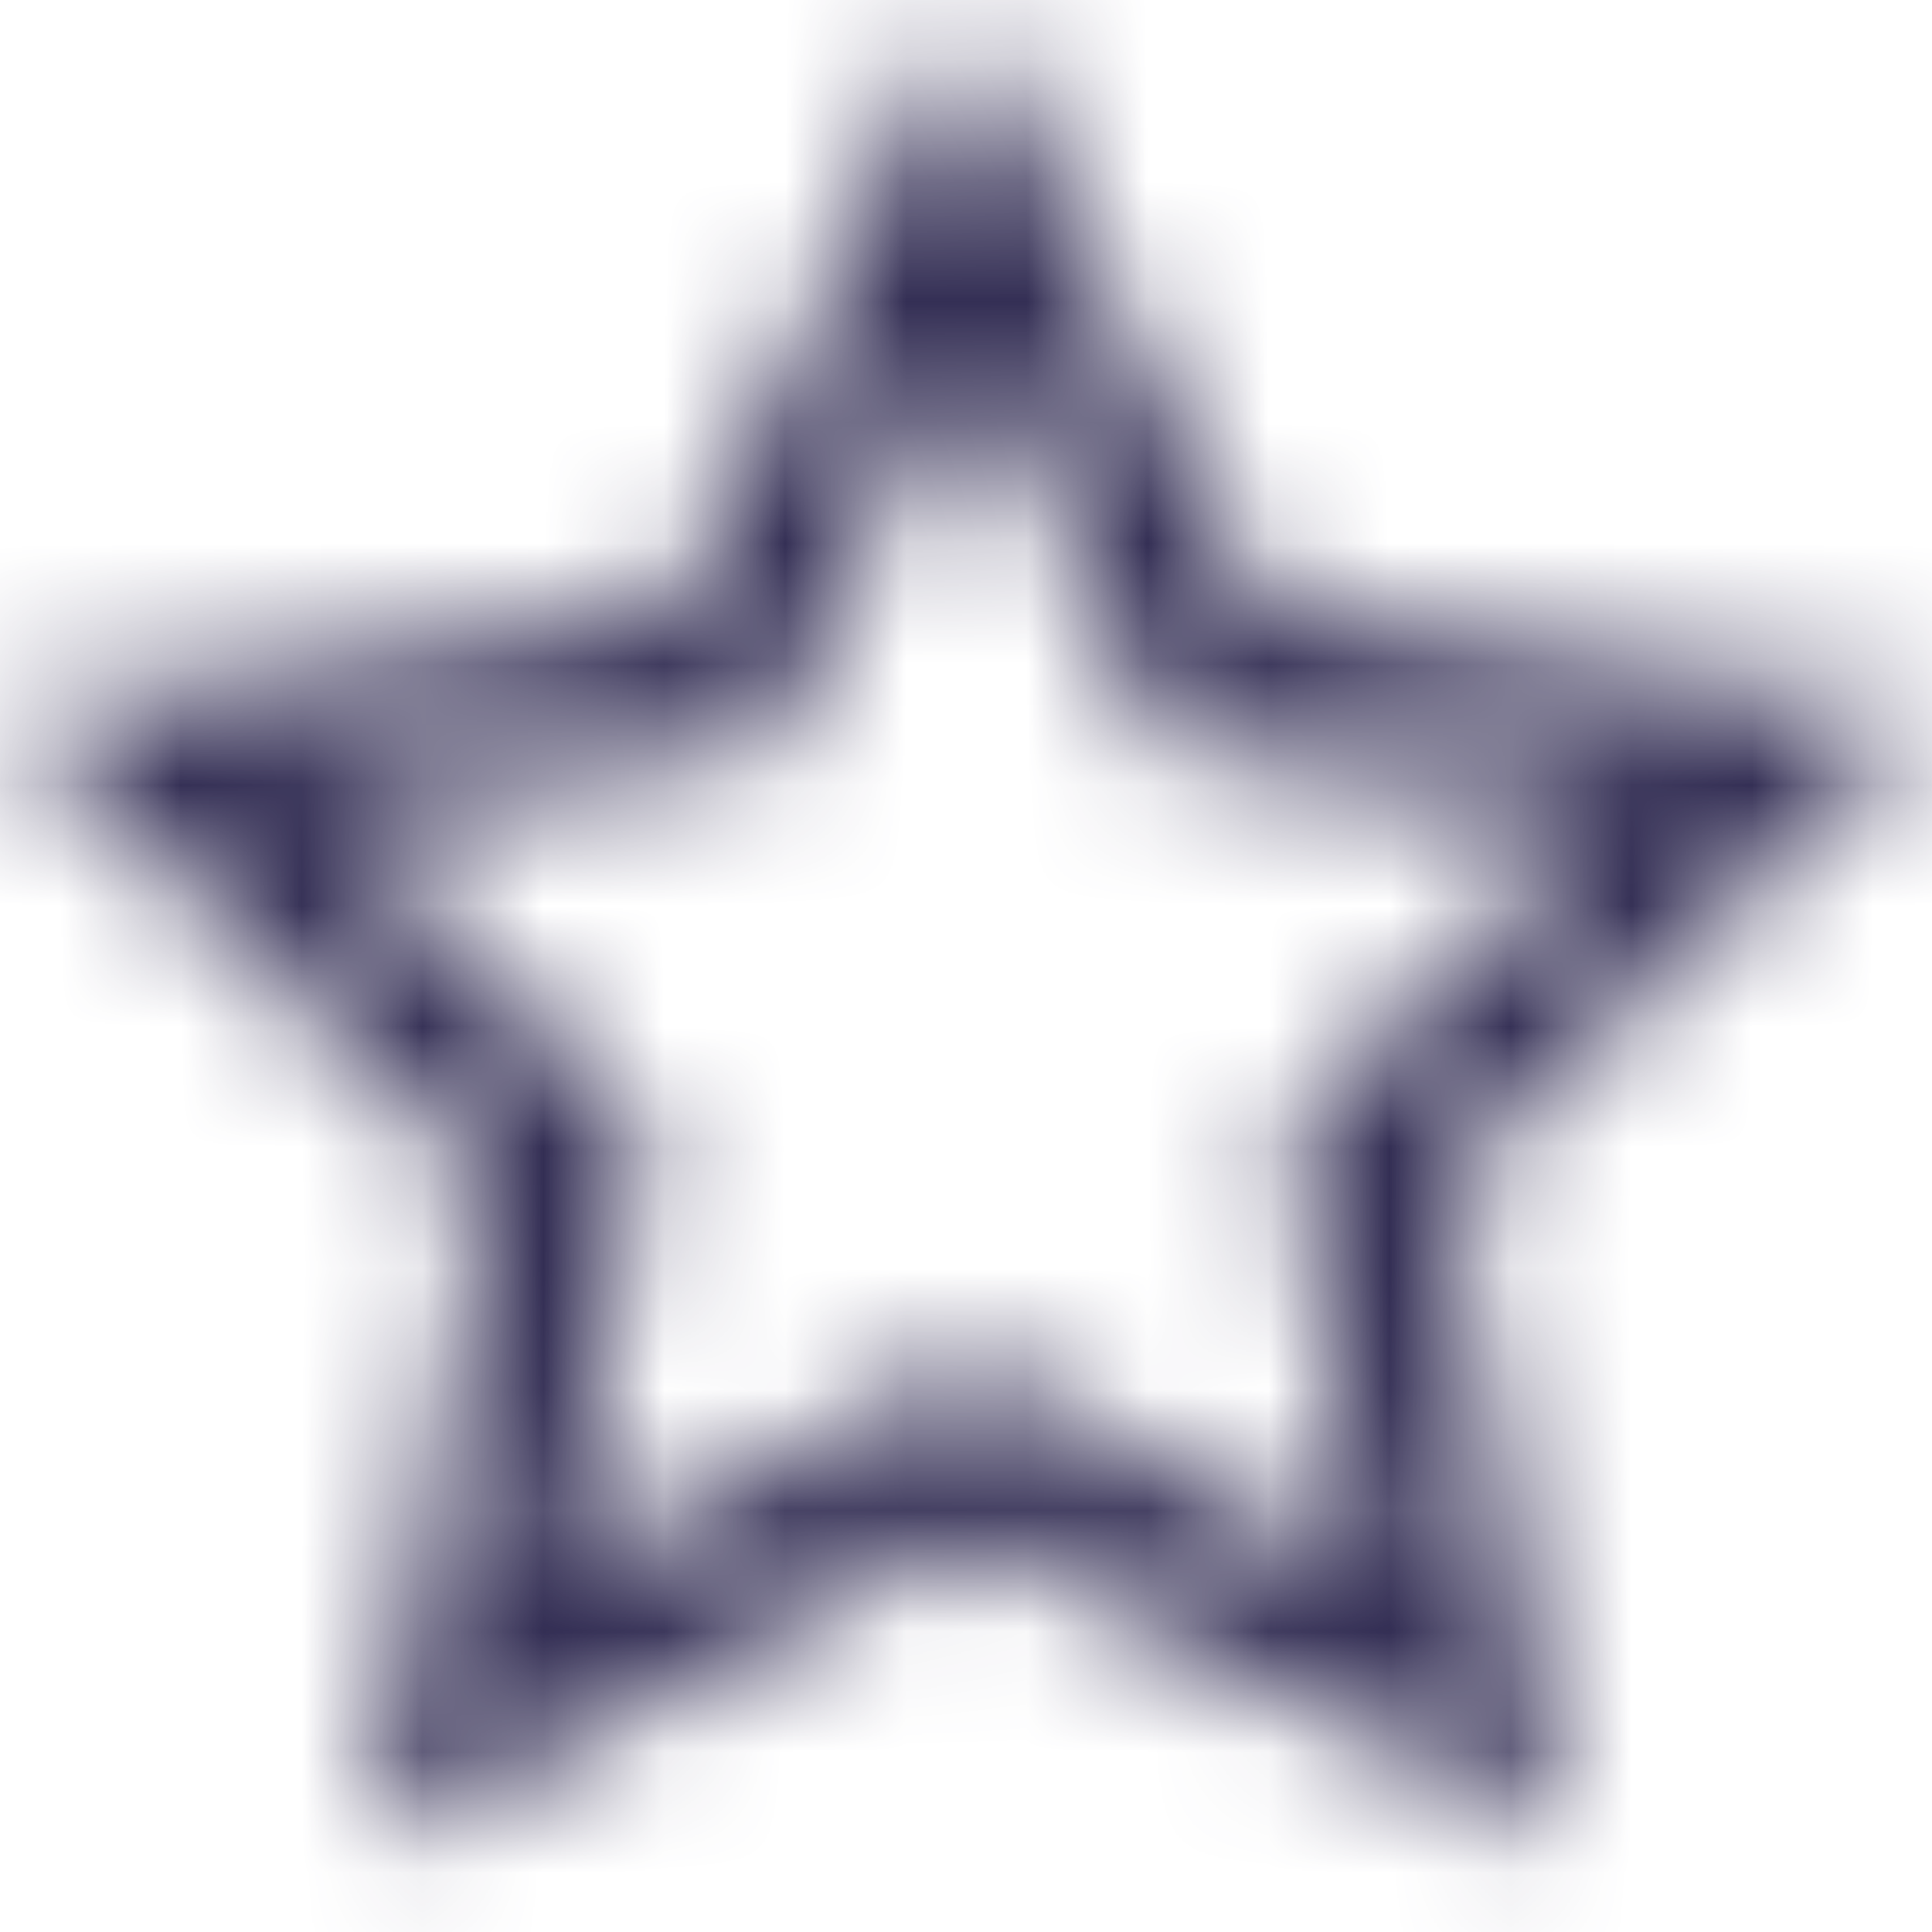 <svg viewBox="0 0 16 16" fill="none" xmlns="http://www.w3.org/2000/svg">
  <title>Star Icon</title>
  <mask id="mask0" mask-type="alpha" maskUnits="userSpaceOnUse" x="0" y="0" width="17" height="16">
    <path d="M8.01 2.89L9.36 5.63L9.65 6.22L10.3 6.31L13.32 6.75L11.13 8.88L10.66 9.34L10.77 9.99L11.29 13L8.59 11.58L8.01 11.27L7.43 11.58L4.72 13L5.24 9.99L5.35 9.34L4.88 8.88L2.69 6.75L5.71 6.31L6.36 6.22L6.65 5.63L8.01 2.89ZM8.01 0.07L5.54 5.08L0.01 5.88L4.01 9.78L3.07 15.29L8.01 12.69L12.95 15.29L12.01 9.78L16.01 5.88L10.48 5.08L8.01 0.07Z" fill="white"/>
  </mask>
  <g mask="url(#mask0)">
    <rect width="16" height="16" fill="#332E54"/>
  </g>
</svg>
